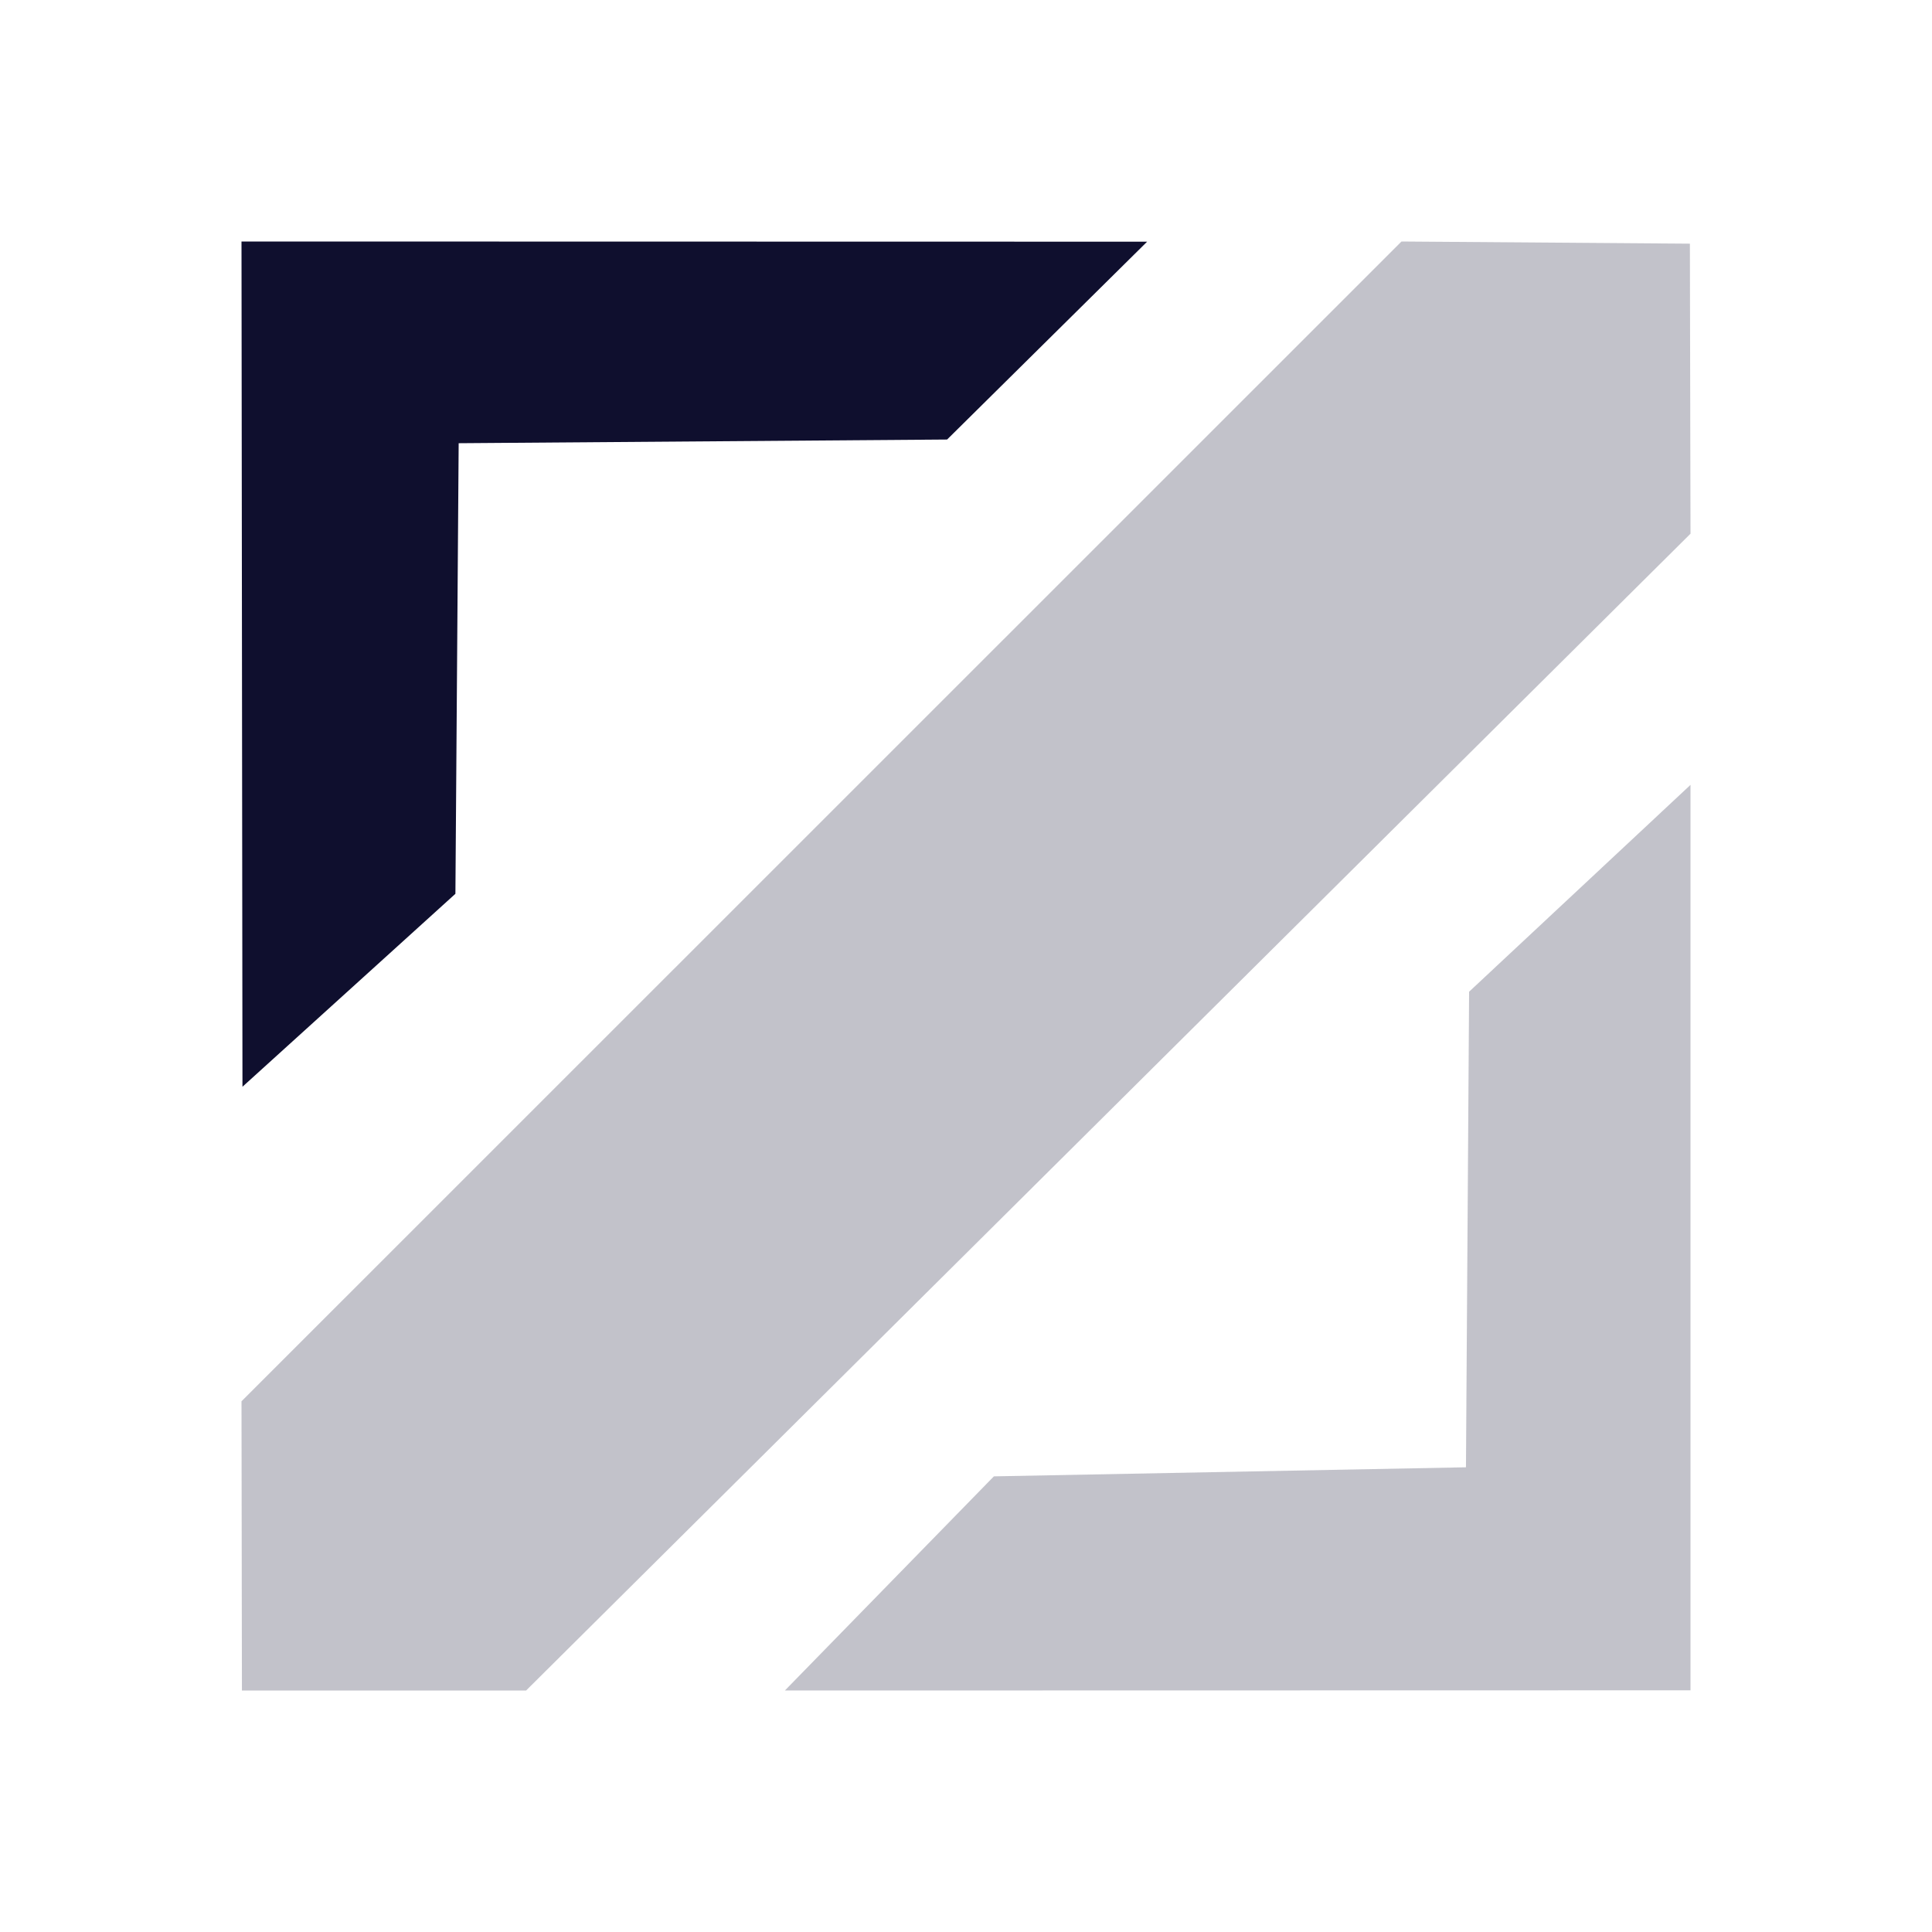<svg width="32" height="32" viewBox="0 0 32 32" fill="none" xmlns="http://www.w3.org/2000/svg">
<path opacity="0.25" d="M4.007 28H8.714L28 8.84L27.99 4.036L23.213 4L4 23.21L4.007 28Z" fill="#0F0F2E"/>
<path opacity="0.25" d="M24.333 16.426L28 13V27.997L13 28L16.462 24.453L24.281 24.303L24.333 16.426Z" fill="#0F0F2E"/>
<path d="M4.016 18L7.543 14.804L7.597 7.341L15.687 7.28L19 4.003L4 4L4.016 18Z" fill="#0F0F2E"/>
</svg>

